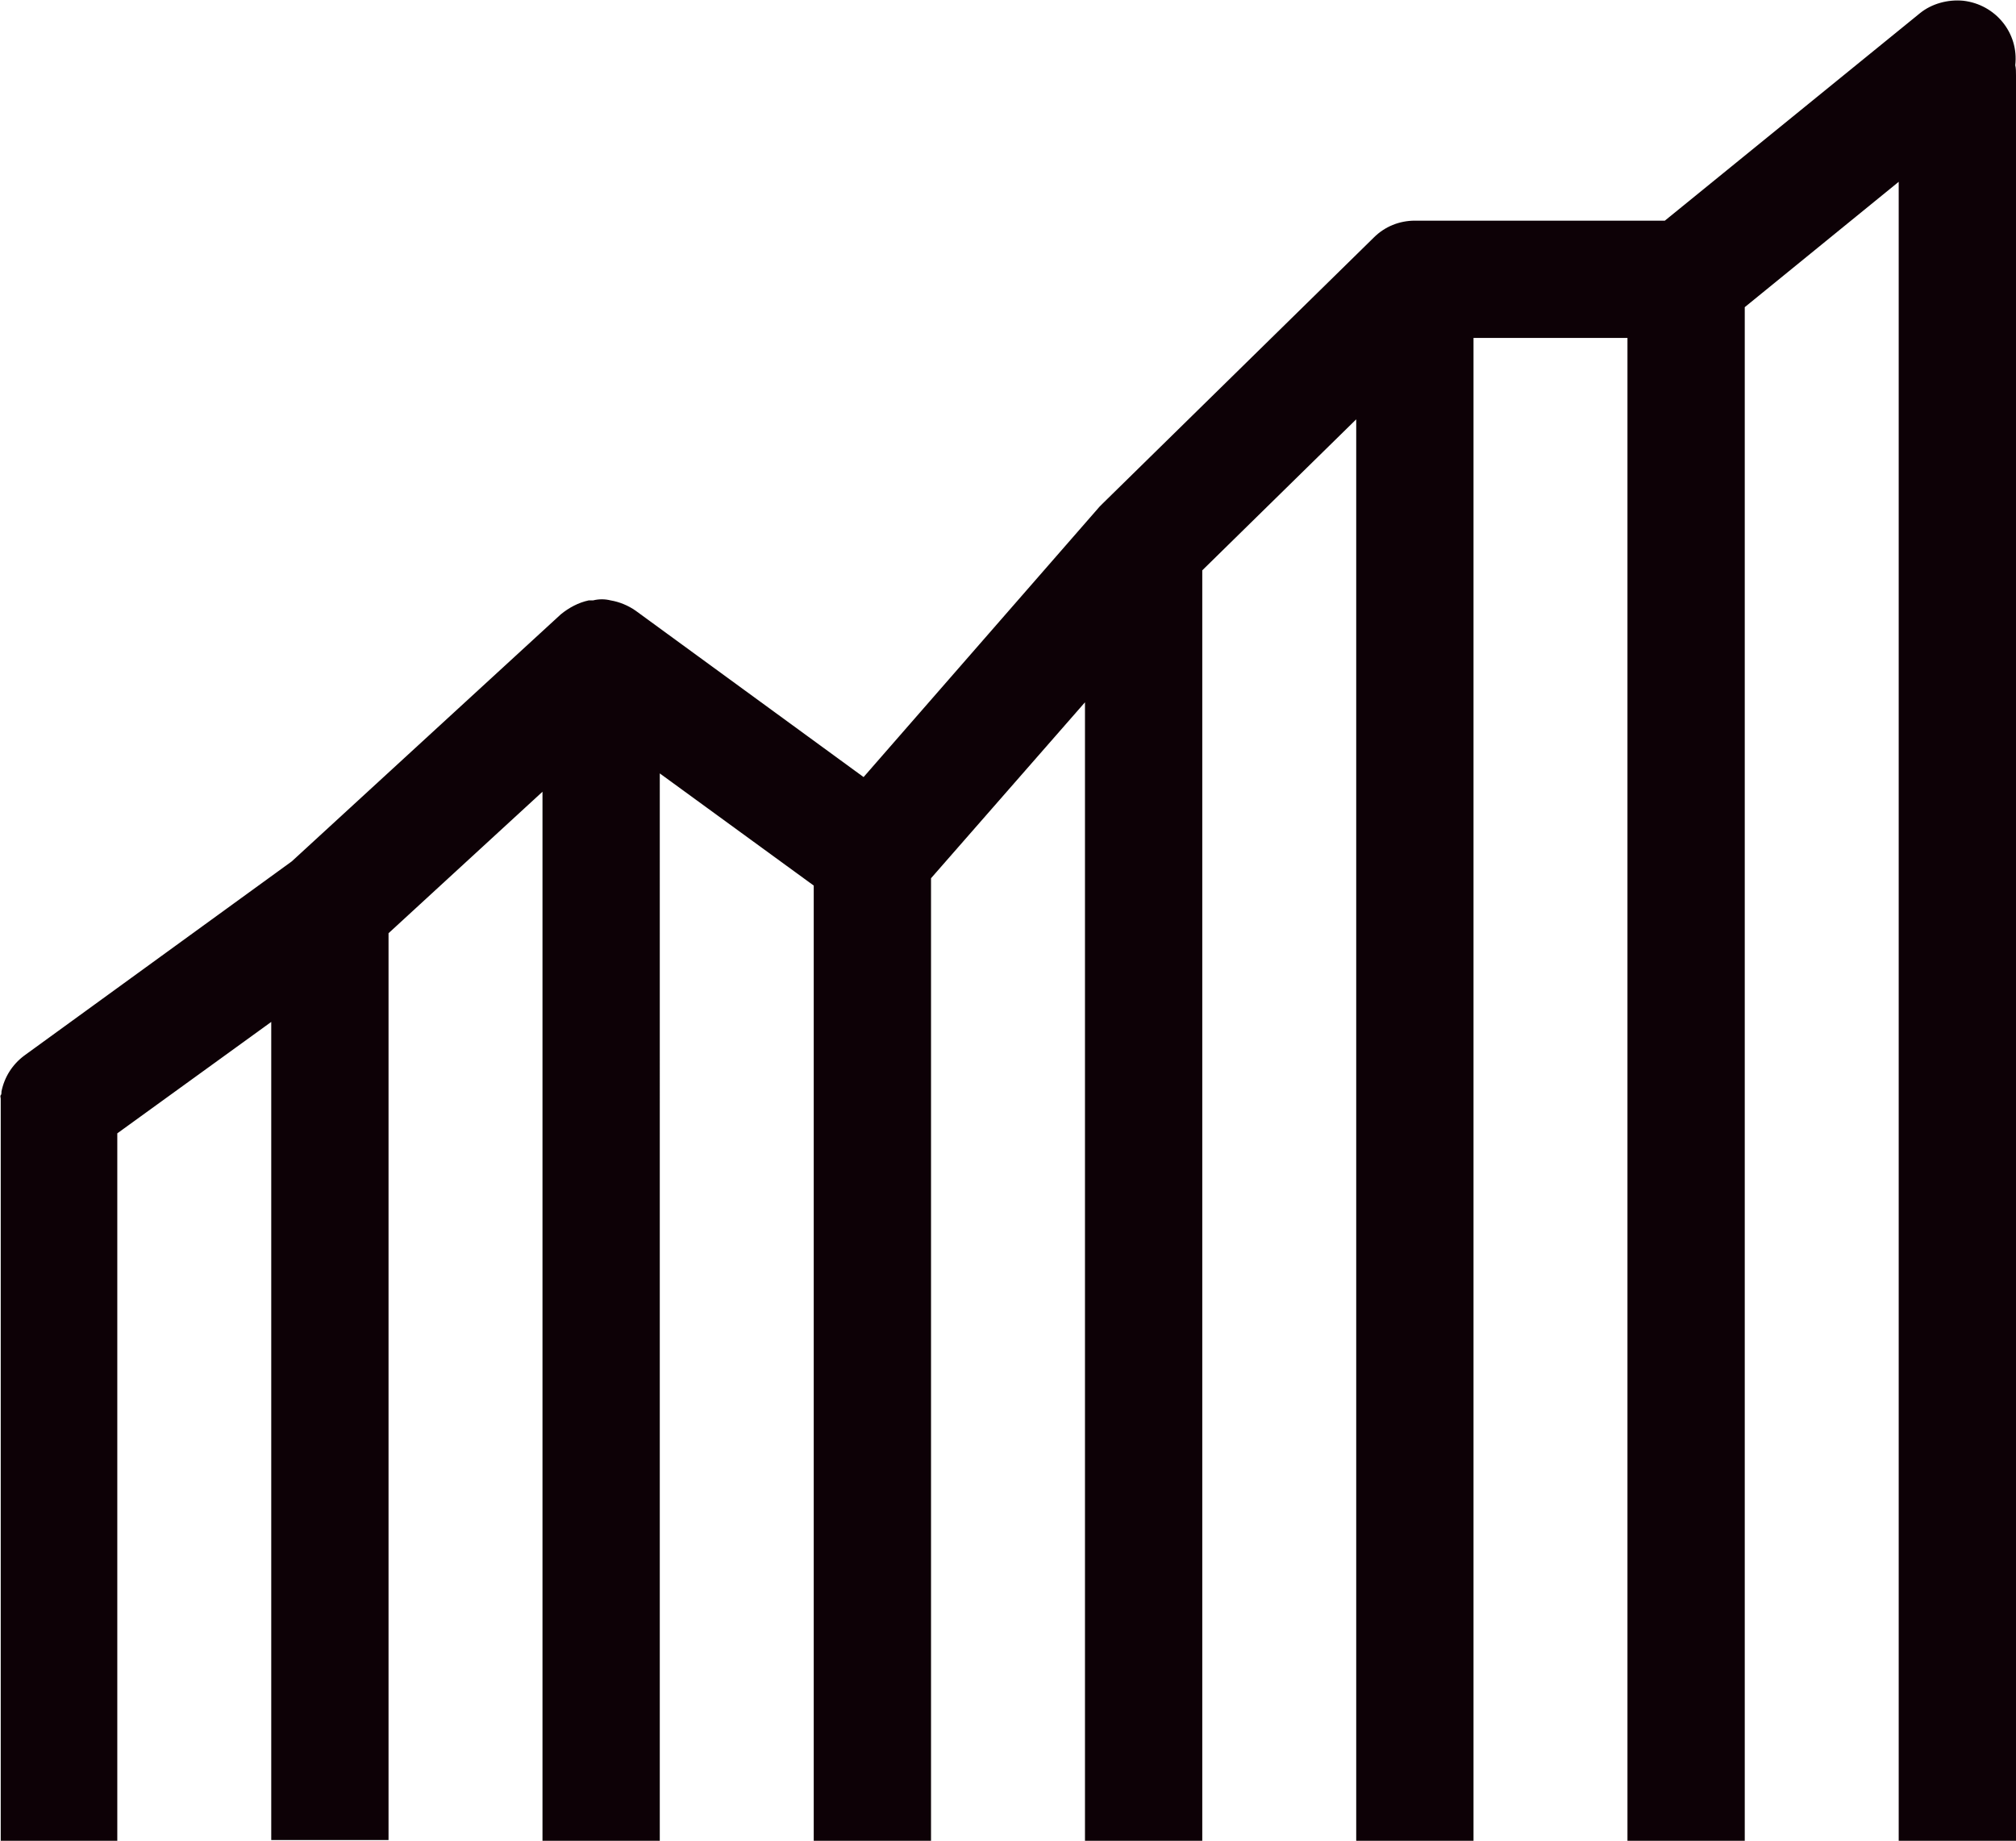 <?xml version="1.0" encoding="utf-8"?>
<!-- Generator: Adobe Illustrator 21.1.0, SVG Export Plug-In . SVG Version: 6.00 Build 0)  -->
<svg version="1.1" id="Layer_1" xmlns="http://www.w3.org/2000/svg" xmlns:xlink="http://www.w3.org/1999/xlink" x="0px" y="0px"
	 viewBox="0 0 275 251.1" style="enable-background:new 0 0 275 251.1;" xml:space="preserve">
<style type="text/css">
	.st0{fill:#0D0106;}
</style>
<title>Stat 5</title>
<path class="st0" d="M274.9,8.9c0.5-4.4-2.7-8.3-7.1-8.8c-2.1-0.2-4.3,0.4-5.9,1.7l-34.8,28.3H193c-2.1,0-4.1,0.8-5.6,2.3l-37,36.3
	c-0.1,0.1-0.3,0.3-0.4,0.4L117.8,106L86.7,83.3c-1-0.7-2.2-1.2-3.4-1.4c-0.8-0.2-1.6-0.2-2.4,0h-0.3h-0.3c-1.4,0.3-2.7,1-3.8,1.9
	l-36.7,33.7L3.3,144c-1.6,1.2-2.7,2.9-3.1,4.9v0.1c0,0.1,0,0.3-0.1,0.4s0,0.3,0,0.5s0,0.2,0,0.3s0,0.2,0,0.2v100.7H16v-96.5l21-15.2
	v111.6h16V127.3L74,108v143.1h16V105.5l21,15.3v130.3h16V119.8l21-24v155.3h16V77.8l21-20.6v193.9h16v-205h21v205h16V42.5
	c0-0.2,0-0.4,0-0.6l21-17.1v226.3h16V10.3C275,9.8,275,9.3,274.9,8.9z"/>
</svg>
